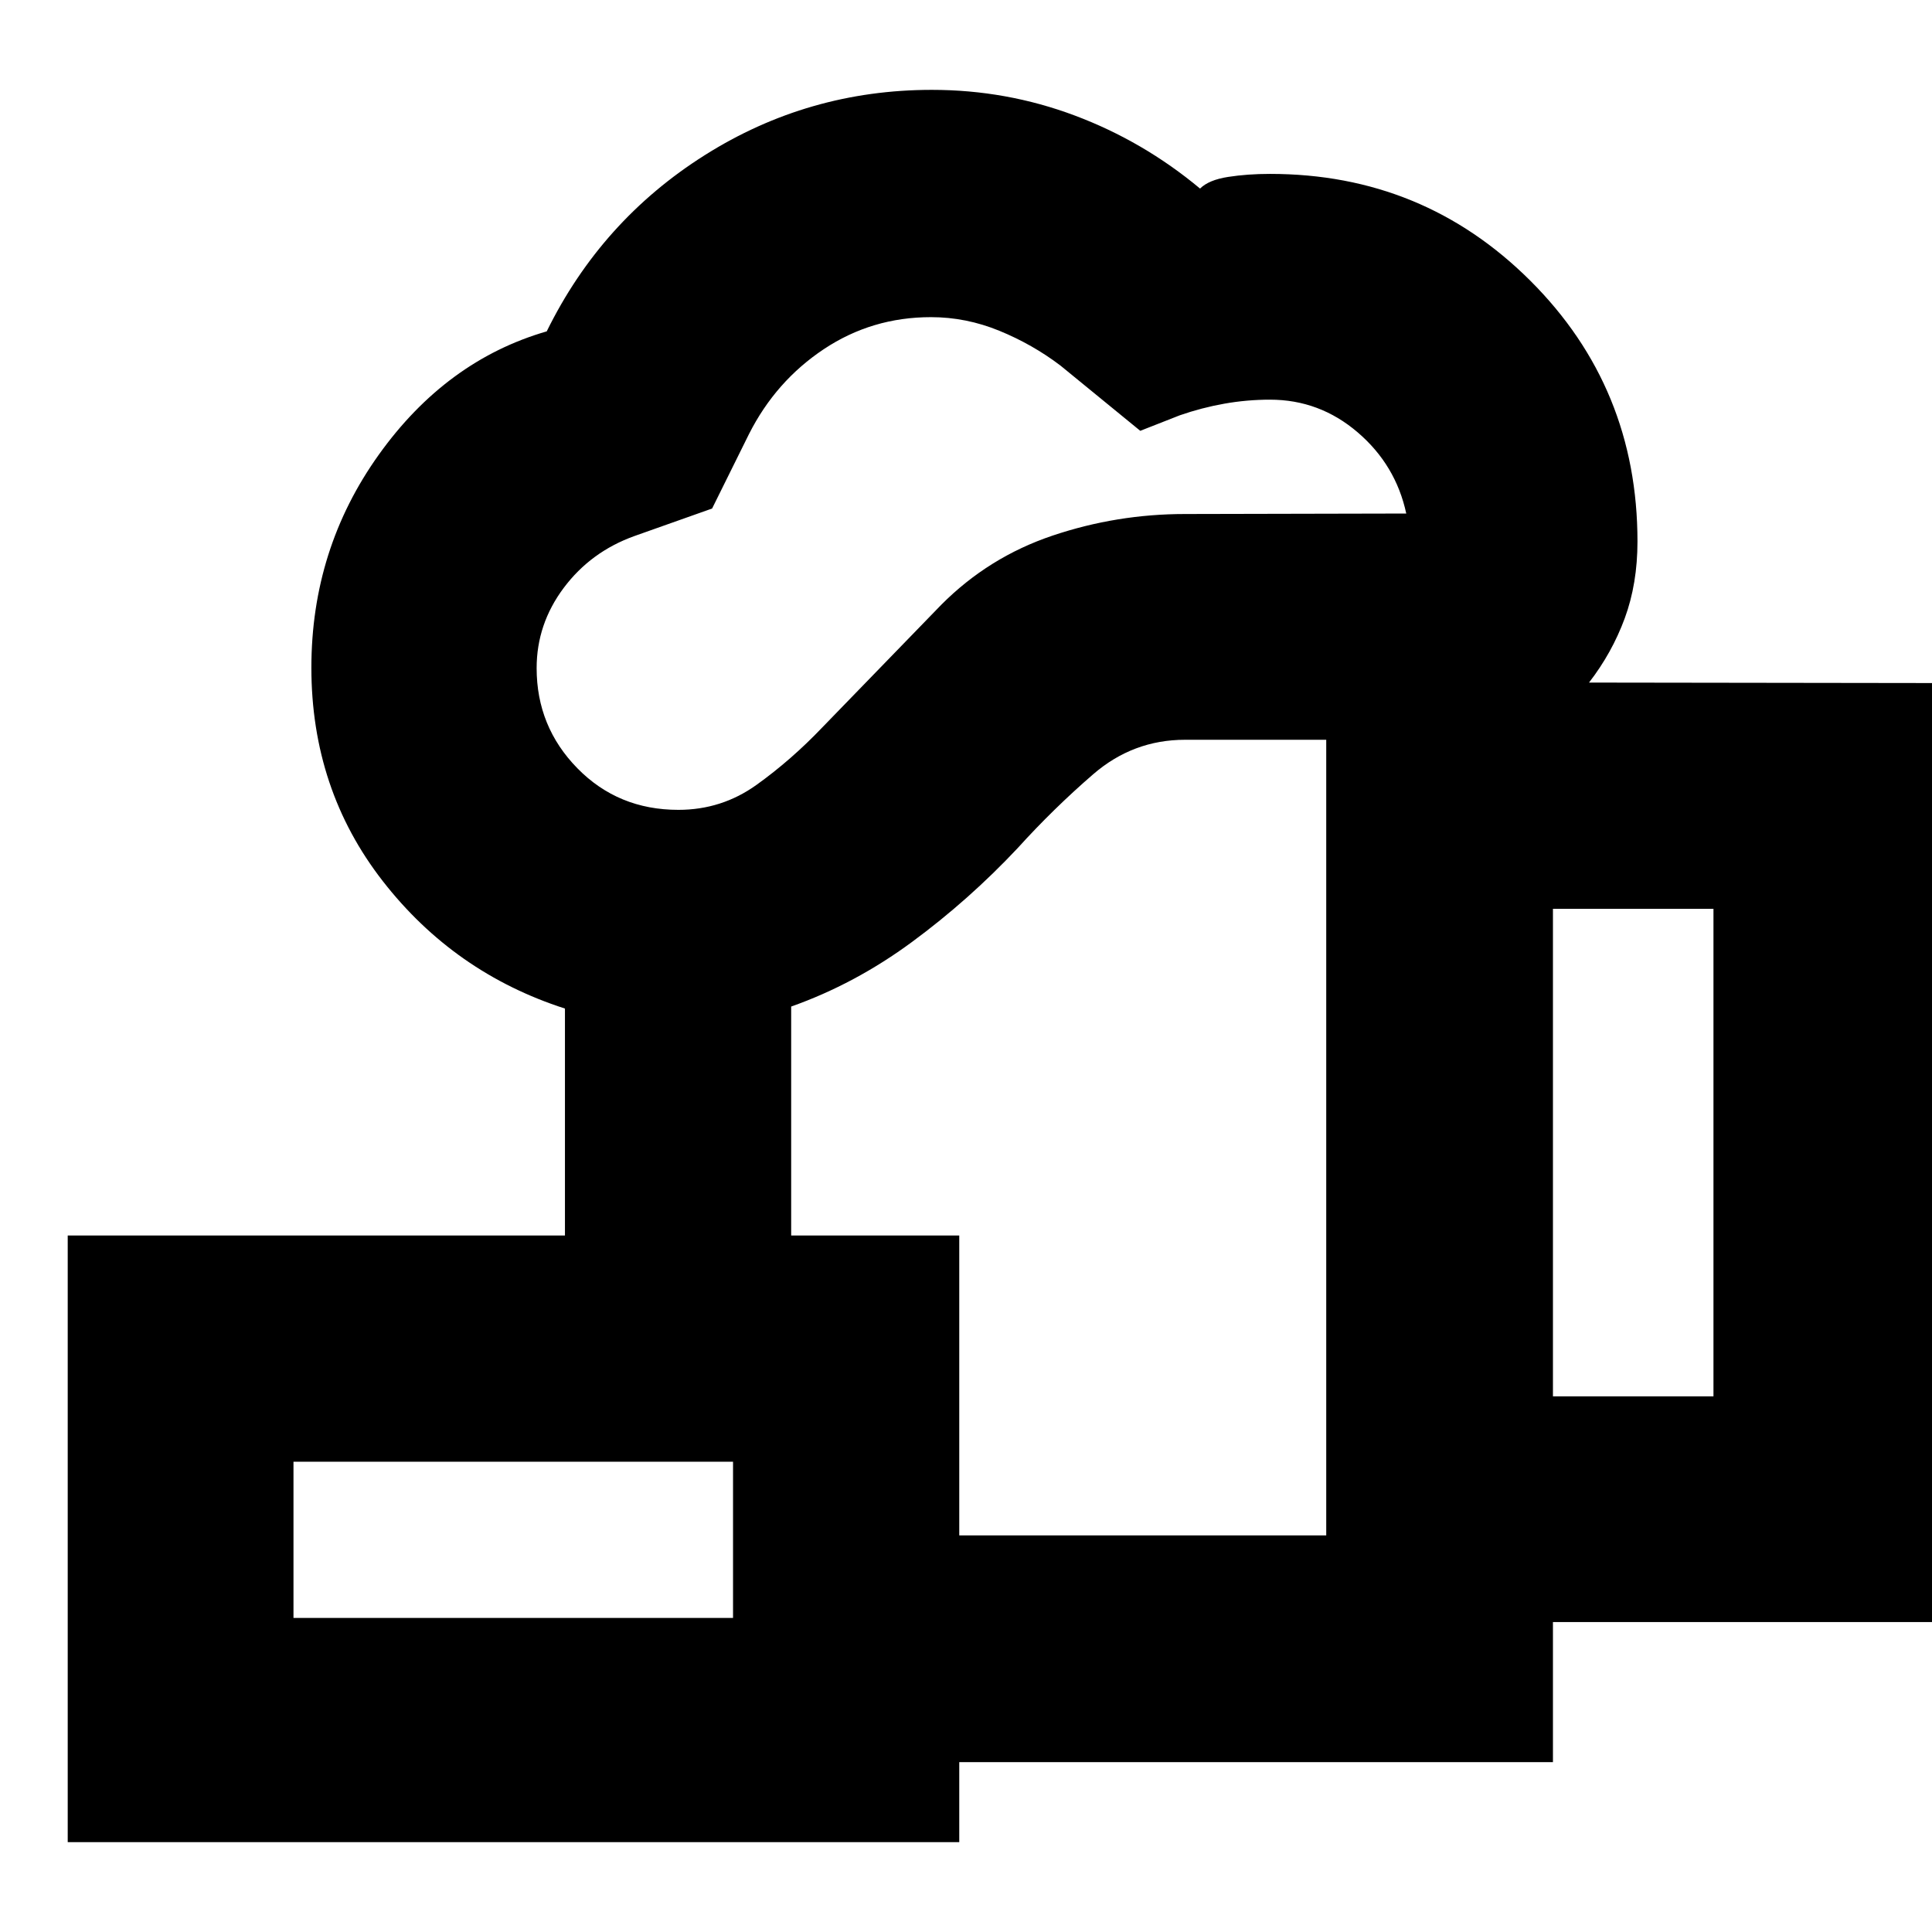 <svg xmlns="http://www.w3.org/2000/svg" height="24" viewBox="0 -960 960 960" width="24"><path d="M526.07-395.24ZM364.24-84.41v-112.66H659v-395.34h-70.17q-25.82 0-45.64 17.14t-37.49 36.66q-24.18 25.76-52.5 46.64-28.31 20.88-60.07 32.12v113.76H280.72v-112.76q-55-17.72-90.5-63.31-35.5-45.6-35.5-106.08 0-58.96 33.48-105.79 33.47-46.84 83.47-61.32 27.06-55.07 78.49-87.53 51.43-32.47 112.87-32.47 37.01 0 71.02 12.76 34.02 12.76 62.25 36.29 4.29-4.29 13.94-5.79 9.65-1.5 20.83-1.5 76.13 0 129.35 53.09 53.23 53.1 53.23 129.59 0 20.95-6.34 38.17-6.35 17.22-17.74 31.91l174.02.24V-154H771.65v69.59H364.24Zm-27.17-473.18q21.5 0 38.79-12.38t32.81-28.66l58.96-60.78q23.6-23.77 55.44-34.47 31.85-10.71 65.76-10.71l109.93-.24q-5.2-24.13-24.15-40.35-18.96-16.23-43.54-16.23-11.49 0-22.74 2-11.25 2-22.07 5.76l-19.67 7.72-39.68-32.44q-13.86-10.52-30.37-17.28-16.51-6.76-33.95-6.76-29.35 0-53.24 15.9t-37.18 42.18l-18.33 37.01-38.58 13.67q-21.71 7.8-35.16 25.78-13.45 17.98-13.45 39.87 0 29.09 20.25 49.75 20.24 20.66 50.17 20.66Zm434.58 291.42h79.76v-242.24h-79.76v242.24Zm-625.82 110.1h218.41v-77.6H145.83v77.6ZM33.65-44.65v-301.44h443v301.44h-443Zm112.18-111.42h218.41-218.41Z"/></svg>